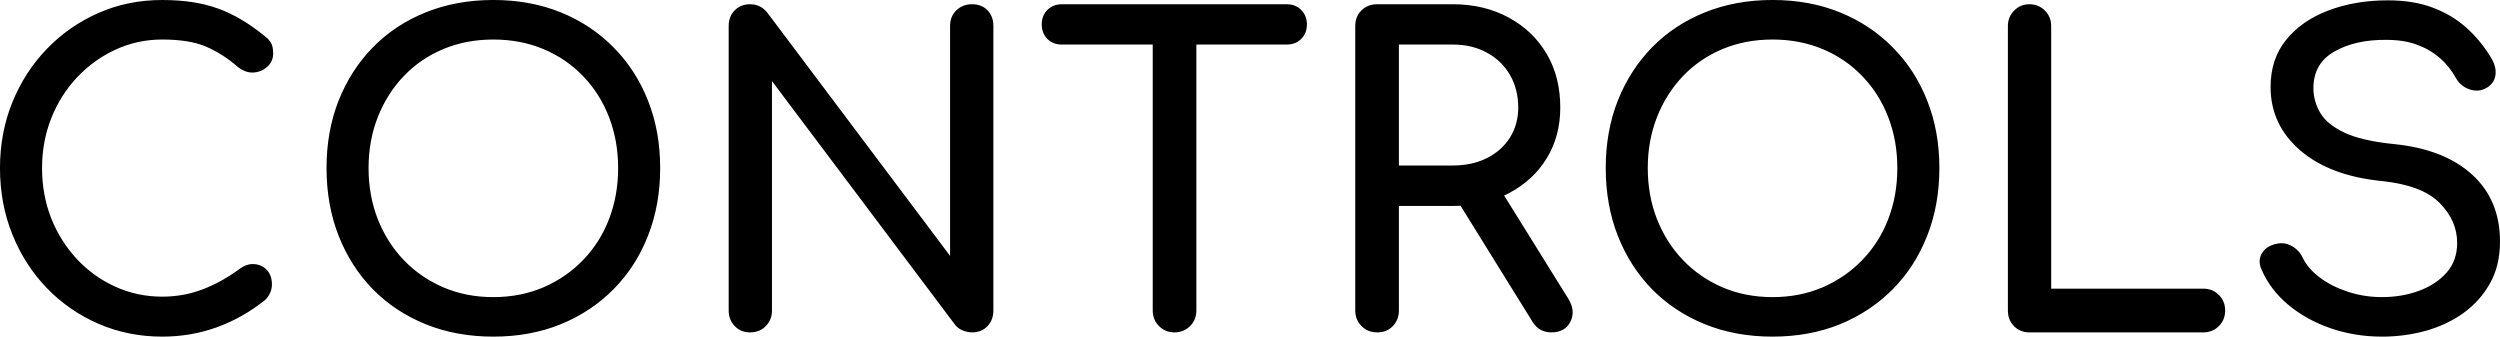<svg version="1.1" xmlns="http://www.w3.org/2000/svg" xmlns:xlink="http://www.w3.org/1999/xlink" width="341.046" height="45.922" viewBox="0,0,341.046,45.922"><g transform="translate(-82.462,-203.125)"><g data-paper-data="{&quot;isPaintingLayer&quot;:true}" fill="#000000" fill-rule="nonzero" stroke="none" stroke-width="1" stroke-linecap="square" stroke-linejoin="miter" stroke-miterlimit="10" stroke-dasharray="" stroke-dashoffset="0" style="mix-blend-mode: normal"><path d="M104.587,249.047c-3.094,0 -5.99,-0.583 -8.688,-1.75c-2.688,-1.167 -5.036,-2.792 -7.047,-4.875c-2.01,-2.083 -3.578,-4.521 -4.703,-7.312c-1.125,-2.792 -1.688,-5.812 -1.688,-9.062c0,-3.208 0.562,-6.198 1.688,-8.969c1.125,-2.771 2.693,-5.198 4.703,-7.281c2.01,-2.083 4.349,-3.714 7.016,-4.891c2.677,-1.188 5.583,-1.781 8.719,-1.781c2.948,0 5.479,0.385 7.594,1.156c2.125,0.76 4.255,2.016 6.391,3.766c0.312,0.229 0.552,0.469 0.719,0.719c0.177,0.25 0.292,0.5 0.344,0.75c0.062,0.25 0.094,0.547 0.094,0.891c0,0.719 -0.26,1.318 -0.781,1.797c-0.51,0.479 -1.13,0.75 -1.859,0.812c-0.729,0.052 -1.438,-0.188 -2.125,-0.719c-1.417,-1.229 -2.88,-2.167 -4.391,-2.812c-1.5,-0.646 -3.495,-0.969 -5.984,-0.969c-2.25,0 -4.37,0.458 -6.359,1.375c-1.99,0.917 -3.74,2.177 -5.25,3.781c-1.51,1.604 -2.688,3.469 -3.531,5.594c-0.833,2.115 -1.25,4.375 -1.25,6.781c0,2.448 0.417,4.734 1.25,6.859c0.844,2.115 2.021,3.979 3.531,5.594c1.51,1.604 3.26,2.854 5.25,3.75c1.99,0.896 4.109,1.344 6.359,1.344c1.948,0 3.792,-0.333 5.531,-1c1.74,-0.667 3.411,-1.594 5.016,-2.781c0.688,-0.5 1.365,-0.719 2.031,-0.656c0.677,0.052 1.245,0.318 1.703,0.797c0.458,0.479 0.688,1.141 0.688,1.984c0,0.375 -0.078,0.745 -0.234,1.109c-0.156,0.365 -0.385,0.698 -0.688,1c-2.062,1.646 -4.271,2.891 -6.625,3.734c-2.344,0.844 -4.818,1.266 -7.422,1.266zM149.756,249.047c-3.354,0 -6.427,-0.562 -9.219,-1.688c-2.792,-1.135 -5.193,-2.724 -7.203,-4.766c-2,-2.042 -3.557,-4.469 -4.672,-7.281c-1.104,-2.812 -1.656,-5.901 -1.656,-9.266c0,-3.354 0.552,-6.427 1.656,-9.219c1.115,-2.792 2.672,-5.208 4.672,-7.25c2.01,-2.052 4.411,-3.641 7.203,-4.766c2.792,-1.125 5.865,-1.688 9.219,-1.688c3.365,0 6.432,0.562 9.203,1.688c2.771,1.125 5.167,2.714 7.188,4.766c2.031,2.042 3.599,4.458 4.703,7.25c1.115,2.792 1.672,5.865 1.672,9.219c0,3.365 -0.557,6.453 -1.672,9.266c-1.104,2.812 -2.672,5.24 -4.703,7.281c-2.021,2.042 -4.417,3.63 -7.188,4.766c-2.771,1.125 -5.839,1.688 -9.203,1.688zM149.756,243.657c2.49,0 4.776,-0.448 6.859,-1.344c2.083,-0.906 3.885,-2.151 5.406,-3.734c1.531,-1.583 2.708,-3.443 3.531,-5.578c0.823,-2.146 1.234,-4.464 1.234,-6.953c0,-2.479 -0.411,-4.786 -1.234,-6.922c-0.823,-2.146 -2,-4.01 -3.531,-5.594c-1.521,-1.594 -3.323,-2.828 -5.406,-3.703c-2.083,-0.875 -4.37,-1.312 -6.859,-1.312c-2.479,0 -4.76,0.438 -6.844,1.312c-2.083,0.875 -3.88,2.109 -5.391,3.703c-1.51,1.583 -2.688,3.448 -3.531,5.594c-0.833,2.135 -1.25,4.443 -1.25,6.922c0,2.49 0.417,4.807 1.25,6.953c0.844,2.135 2.021,3.995 3.531,5.578c1.51,1.583 3.307,2.828 5.391,3.734c2.083,0.896 4.365,1.344 6.844,1.344zM184.789,248.469c-0.844,0 -1.542,-0.286 -2.094,-0.859c-0.552,-0.573 -0.828,-1.281 -0.828,-2.125v-38.812c0,-0.875 0.276,-1.589 0.828,-2.141c0.552,-0.552 1.25,-0.828 2.094,-0.828c0.917,0 1.682,0.359 2.297,1.078l24.984,33.25v-31.359c0,-0.875 0.286,-1.589 0.859,-2.141c0.583,-0.552 1.292,-0.828 2.125,-0.828c0.885,0 1.594,0.276 2.125,0.828c0.531,0.552 0.797,1.266 0.797,2.141v38.812c0,0.844 -0.266,1.552 -0.797,2.125c-0.531,0.573 -1.24,0.859 -2.125,0.859c-0.375,0 -0.786,-0.083 -1.234,-0.25c-0.438,-0.177 -0.792,-0.438 -1.062,-0.781l-24.984,-33.25v31.297c0,0.844 -0.281,1.552 -0.844,2.125c-0.552,0.573 -1.266,0.859 -2.141,0.859zM242.684,248.469c-0.833,0 -1.536,-0.286 -2.109,-0.859c-0.573,-0.573 -0.859,-1.281 -0.859,-2.125v-41.781h5.953v41.781c0,0.844 -0.286,1.552 -0.859,2.125c-0.573,0.573 -1.281,0.859 -2.125,0.859zM227.325,209.203c-0.802,0 -1.464,-0.255 -1.984,-0.766c-0.51,-0.521 -0.766,-1.182 -0.766,-1.984c0,-0.802 0.255,-1.458 0.766,-1.969c0.521,-0.521 1.182,-0.781 1.984,-0.781h30.672c0.802,0 1.458,0.26 1.969,0.781c0.521,0.51 0.781,1.167 0.781,1.969c0,0.802 -0.26,1.464 -0.781,1.984c-0.51,0.51 -1.167,0.766 -1.969,0.766zM270.328,248.469c-0.844,0 -1.552,-0.286 -2.125,-0.859c-0.573,-0.573 -0.859,-1.281 -0.859,-2.125v-38.812c0,-0.875 0.286,-1.589 0.859,-2.141c0.573,-0.552 1.281,-0.828 2.125,-0.828h10.312c2.865,0 5.406,0.604 7.625,1.812c2.219,1.198 3.948,2.849 5.188,4.953c1.24,2.094 1.859,4.536 1.859,7.328c0,2.604 -0.62,4.917 -1.859,6.938c-1.24,2.021 -2.969,3.609 -5.188,4.766c-2.219,1.146 -4.76,1.719 -7.625,1.719h-7.344v14.266c0,0.844 -0.276,1.552 -0.828,2.125c-0.552,0.573 -1.266,0.859 -2.141,0.859zM294.11,248.469c-0.531,0 -1.016,-0.115 -1.453,-0.344c-0.438,-0.229 -0.812,-0.594 -1.125,-1.094l-10.312,-16.625l5.781,-1.656l9.406,15.125c0.688,1.115 0.781,2.161 0.281,3.141c-0.49,0.969 -1.349,1.453 -2.578,1.453zM273.297,225.703h7.344c1.76,0 3.307,-0.333 4.641,-1c1.344,-0.667 2.396,-1.599 3.156,-2.797c0.76,-1.208 1.141,-2.578 1.141,-4.109c0,-1.677 -0.38,-3.167 -1.141,-4.469c-0.76,-1.302 -1.812,-2.312 -3.156,-3.031c-1.333,-0.729 -2.88,-1.094 -4.641,-1.094h-7.344zM324.263,249.047c-3.354,0 -6.427,-0.562 -9.219,-1.688c-2.792,-1.135 -5.193,-2.724 -7.203,-4.766c-2,-2.042 -3.557,-4.469 -4.672,-7.281c-1.104,-2.812 -1.656,-5.901 -1.656,-9.266c0,-3.354 0.552,-6.427 1.656,-9.219c1.115,-2.792 2.672,-5.208 4.672,-7.25c2.01,-2.052 4.411,-3.641 7.203,-4.766c2.792,-1.125 5.865,-1.688 9.219,-1.688c3.365,0 6.432,0.562 9.203,1.688c2.771,1.125 5.167,2.714 7.188,4.766c2.031,2.042 3.599,4.458 4.703,7.25c1.115,2.792 1.672,5.865 1.672,9.219c0,3.365 -0.557,6.453 -1.672,9.266c-1.104,2.812 -2.672,5.24 -4.703,7.281c-2.021,2.042 -4.417,3.63 -7.188,4.766c-2.771,1.125 -5.839,1.688 -9.203,1.688zM324.263,243.657c2.49,0 4.776,-0.448 6.859,-1.344c2.083,-0.906 3.885,-2.151 5.406,-3.734c1.531,-1.583 2.708,-3.443 3.531,-5.578c0.823,-2.146 1.234,-4.464 1.234,-6.953c0,-2.479 -0.411,-4.786 -1.234,-6.922c-0.823,-2.146 -2,-4.01 -3.531,-5.594c-1.521,-1.594 -3.323,-2.828 -5.406,-3.703c-2.083,-0.875 -4.37,-1.312 -6.859,-1.312c-2.479,0 -4.76,0.438 -6.844,1.312c-2.083,0.875 -3.88,2.109 -5.391,3.703c-1.51,1.583 -2.688,3.448 -3.531,5.594c-0.833,2.135 -1.25,4.443 -1.25,6.922c0,2.49 0.417,4.807 1.25,6.953c0.844,2.135 2.021,3.995 3.531,5.578c1.51,1.583 3.307,2.828 5.391,3.734c2.083,0.896 4.365,1.344 6.844,1.344zM359.297,248.469c-0.844,0 -1.542,-0.286 -2.094,-0.859c-0.552,-0.573 -0.828,-1.281 -0.828,-2.125v-38.812c0,-0.833 0.286,-1.536 0.859,-2.109c0.573,-0.573 1.26,-0.859 2.062,-0.859c0.844,0 1.552,0.286 2.125,0.859c0.573,0.573 0.859,1.276 0.859,2.109v35.828h20.75c0.844,0 1.552,0.286 2.125,0.859c0.573,0.573 0.859,1.281 0.859,2.125c0,0.844 -0.286,1.552 -0.859,2.125c-0.573,0.573 -1.281,0.859 -2.125,0.859zM407.398,249.047c-2.448,0 -4.781,-0.38 -7,-1.141c-2.219,-0.771 -4.151,-1.844 -5.797,-3.219c-1.635,-1.375 -2.839,-2.964 -3.609,-4.766c-0.375,-0.802 -0.365,-1.547 0.031,-2.234c0.406,-0.688 1.089,-1.125 2.047,-1.312c0.688,-0.156 1.365,-0.052 2.031,0.312c0.667,0.365 1.172,0.911 1.516,1.641c0.458,0.948 1.214,1.823 2.266,2.625c1.052,0.802 2.323,1.453 3.812,1.953c1.49,0.5 3.057,0.75 4.703,0.75c1.833,0 3.521,-0.286 5.062,-0.859c1.552,-0.573 2.807,-1.401 3.766,-2.484c0.958,-1.094 1.438,-2.443 1.438,-4.047c0,-2.031 -0.797,-3.849 -2.391,-5.453c-1.583,-1.604 -4.193,-2.599 -7.828,-2.984c-4.729,-0.458 -8.453,-1.849 -11.172,-4.172c-2.708,-2.333 -4.062,-5.224 -4.062,-8.672c0,-2.521 0.703,-4.656 2.109,-6.406c1.417,-1.76 3.339,-3.099 5.766,-4.016c2.427,-0.927 5.13,-1.391 8.109,-1.391c2.333,0 4.37,0.328 6.109,0.984c1.74,0.646 3.255,1.542 4.547,2.688c1.302,1.146 2.432,2.505 3.391,4.078c0.531,0.844 0.75,1.641 0.656,2.391c-0.094,0.74 -0.464,1.318 -1.109,1.734c-0.729,0.458 -1.516,0.557 -2.359,0.297c-0.833,-0.271 -1.464,-0.771 -1.891,-1.5c-0.604,-1.104 -1.349,-2.036 -2.234,-2.797c-0.875,-0.771 -1.906,-1.375 -3.094,-1.812c-1.188,-0.448 -2.583,-0.672 -4.188,-0.672c-2.823,-0.031 -5.193,0.5 -7.109,1.594c-1.906,1.083 -2.859,2.75 -2.859,5c0,1.146 0.297,2.245 0.891,3.297c0.594,1.052 1.682,1.964 3.266,2.734c1.583,0.76 3.865,1.292 6.844,1.594c4.552,0.458 8.099,1.844 10.641,4.156c2.542,2.312 3.812,5.359 3.812,9.141c0,2.188 -0.453,4.083 -1.359,5.688c-0.896,1.604 -2.099,2.953 -3.609,4.047c-1.5,1.083 -3.219,1.896 -5.156,2.438c-1.927,0.531 -3.922,0.797 -5.984,0.797z"/></g></g></svg>